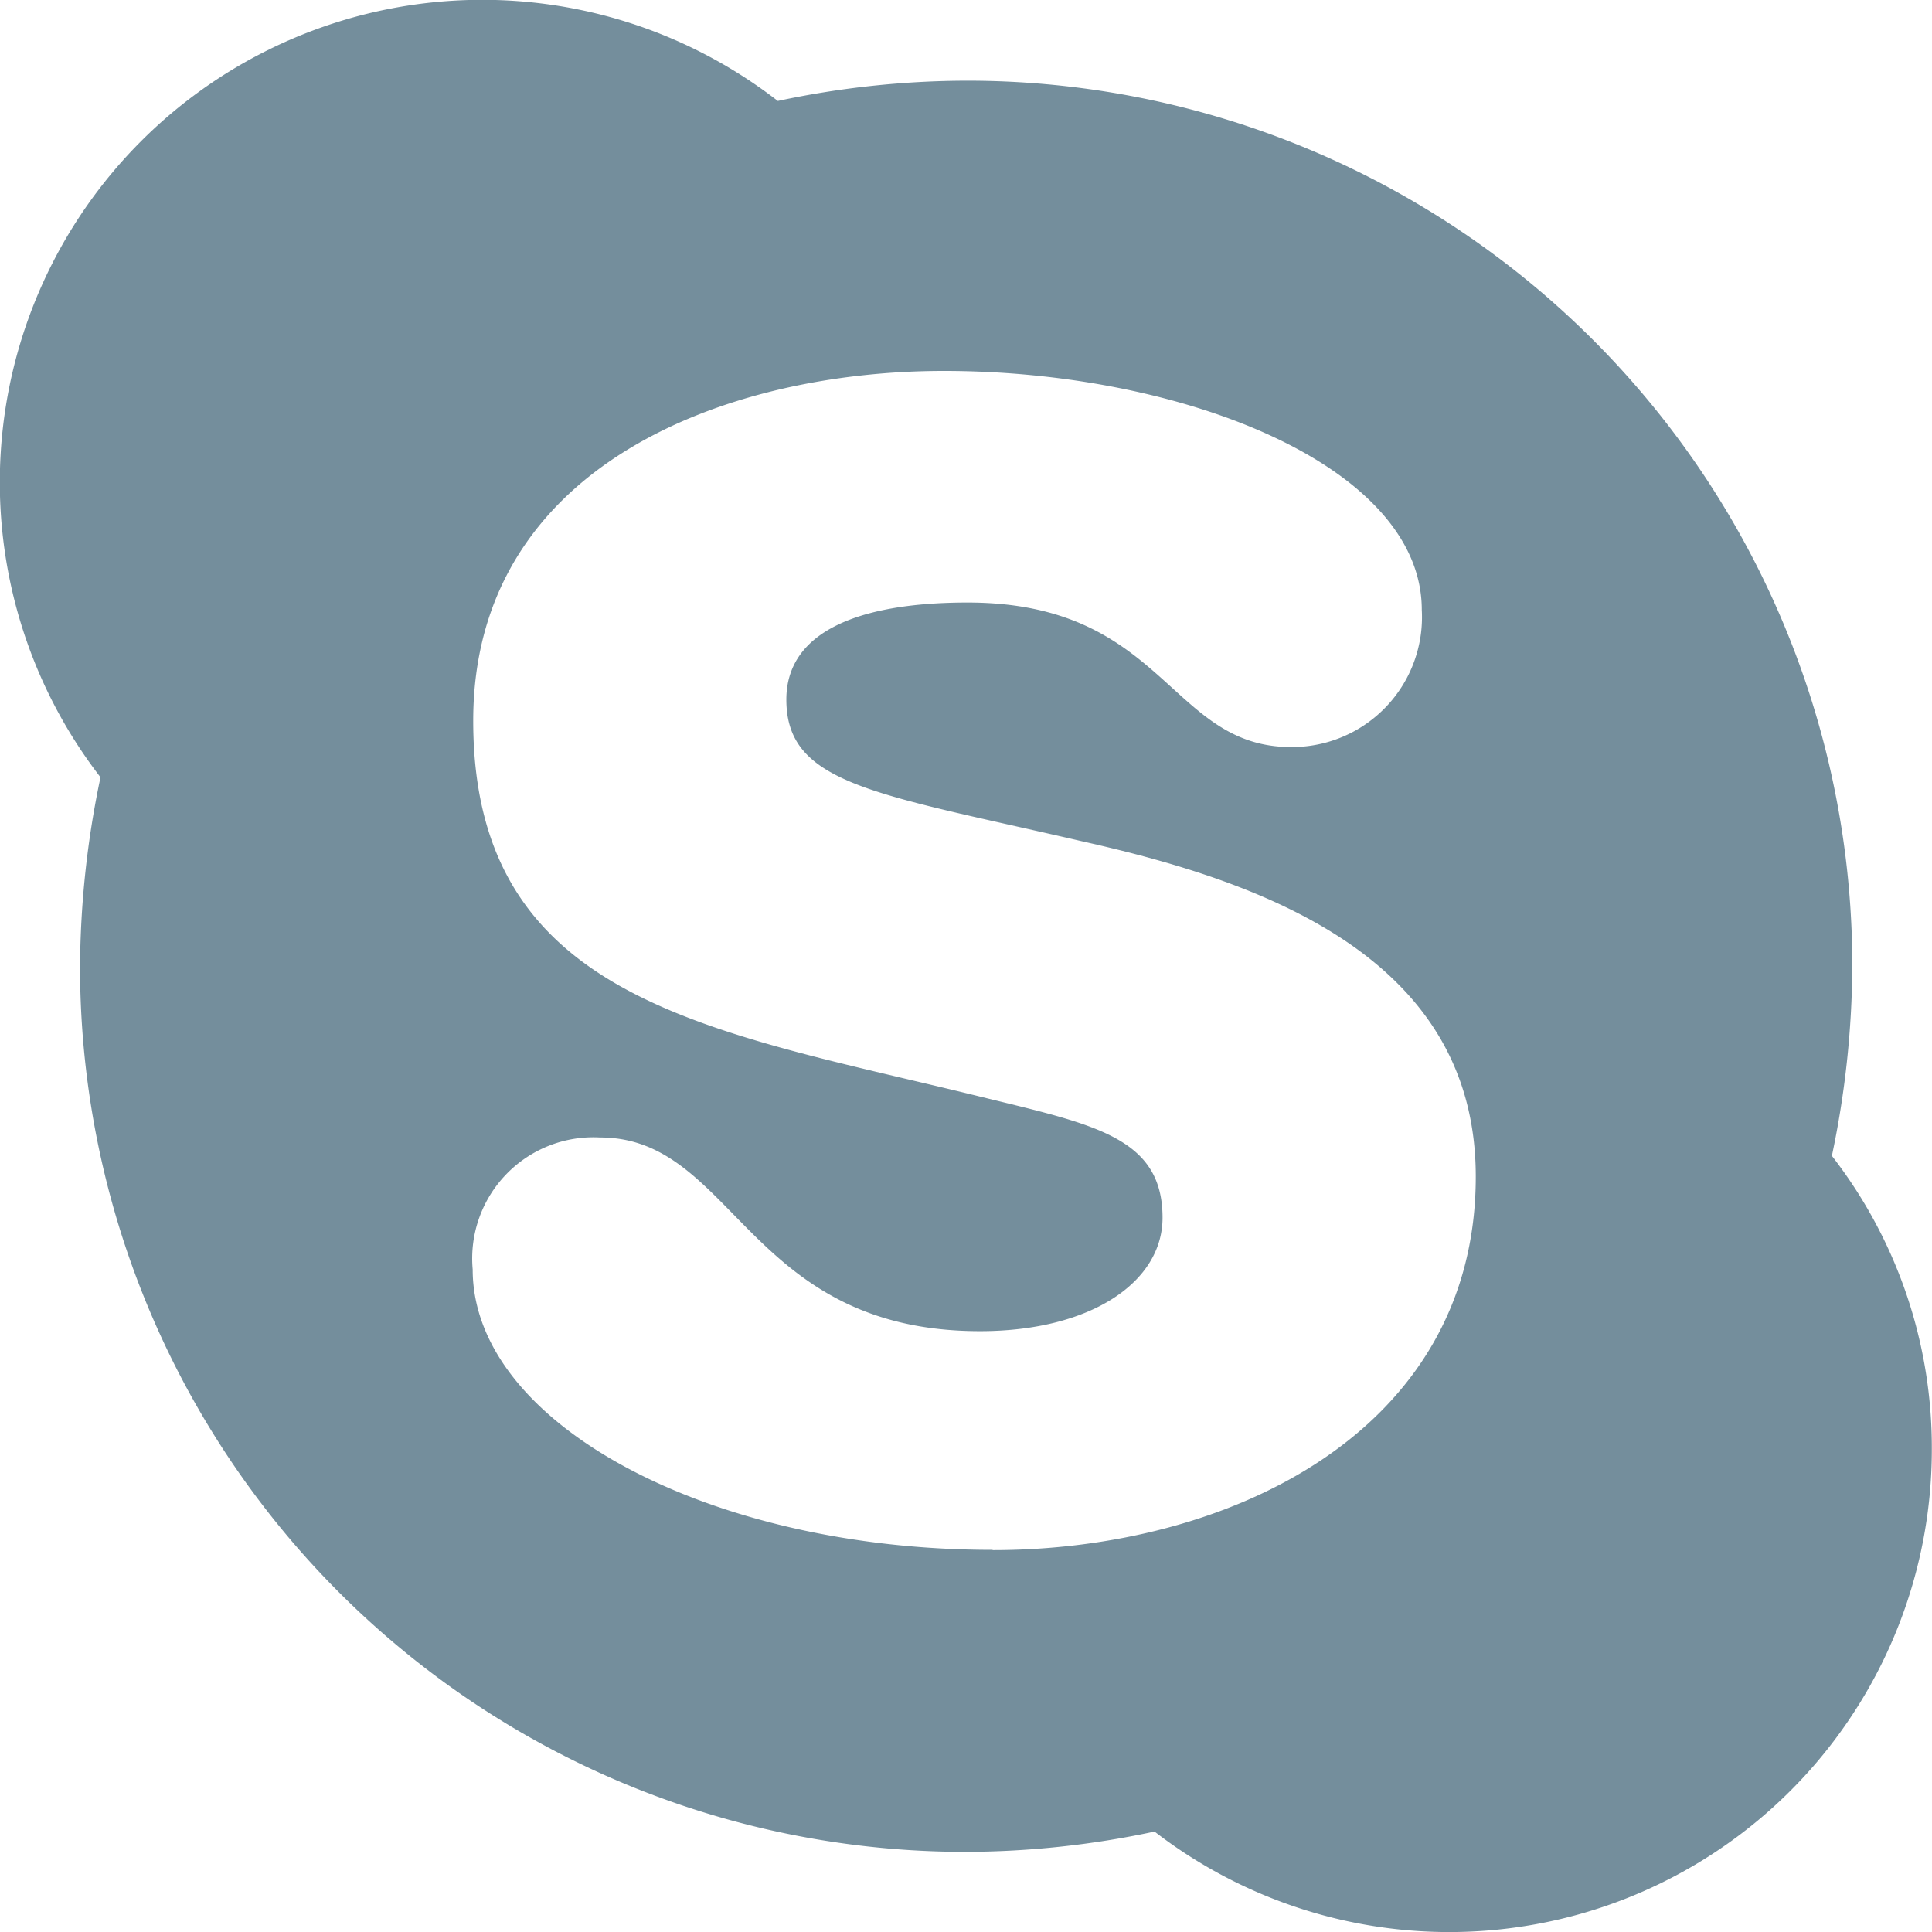 <svg xmlns="http://www.w3.org/2000/svg" width="21.724" height="21.724" viewBox="0 0 21.724 21.724">
  <path id="Icon_awesome-skype" data-name="Icon awesome-skype" d="M20.6,15.239a10.556,10.556,0,0,0,.228-2.124,9.953,9.953,0,0,0-9.958-9.958,10.252,10.252,0,0,0-2.124.228A5.425,5.425,0,0,0,1.13,10.99,10.556,10.556,0,0,0,.9,13.115a9.953,9.953,0,0,0,9.958,9.958,10.252,10.252,0,0,0,2.124-.228,5.426,5.426,0,0,0,8.74-4.3,5.35,5.35,0,0,0-1.125-3.3ZM11.16,19.677c-3.182,0-5.845-1.416-5.845-3.153A1.363,1.363,0,0,1,6.747,15.04c1.513,0,1.654,2.178,4.273,2.178,1.247,0,2.052-.553,2.052-1.276,0-.907-.776-1.048-2.037-1.358C8,13.837,5.321,13.517,5.321,10.355c0-2.871,2.842-3.934,5.292-3.934,2.672,0,5.374,1.062,5.374,2.687a1.461,1.461,0,0,1-1.47,1.542c-1.373,0-1.416-1.625-3.638-1.625-1.247,0-2.037.34-2.037,1.091,0,.96,1.009,1.057,3.352,1.6,2.008.451,4.4,1.3,4.4,3.764,0,2.866-2.769,4.2-5.432,4.2Z" transform="translate(0 -2.25)" fill="#748e9c"/>
</svg>
